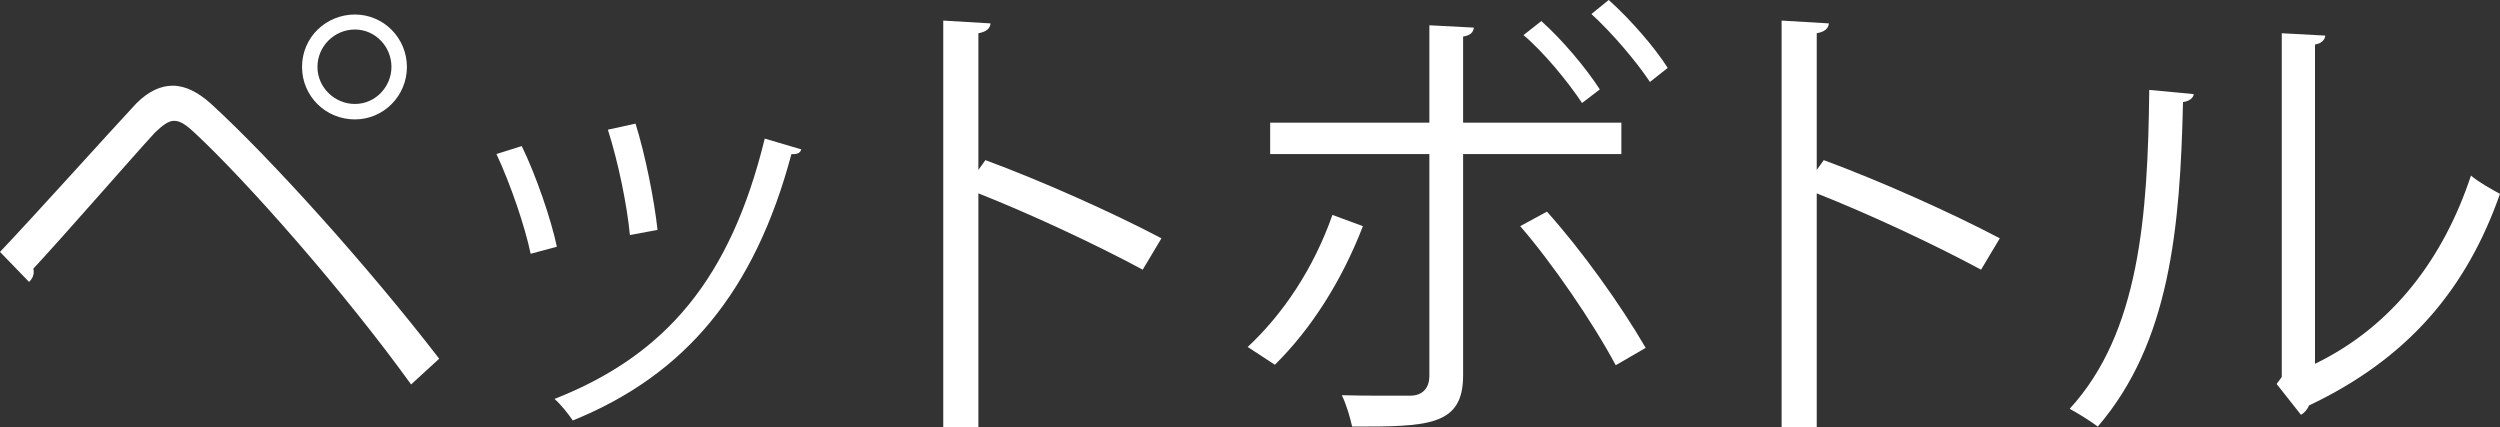 <?xml version="1.0" encoding="utf-8"?>
<!-- Generator: Adobe Illustrator 14.0.0, SVG Export Plug-In . SVG Version: 6.00 Build 43363)  -->
<!DOCTYPE svg PUBLIC "-//W3C//DTD SVG 1.1 Tiny//EN" "http://www.w3.org/Graphics/SVG/1.1/DTD/svg11-tiny.dtd">
<svg version="1.1" baseProfile="tiny" xmlns="http://www.w3.org/2000/svg" xmlns:xlink="http://www.w3.org/1999/xlink" x="0px"
	 y="0px" width="133.445px" height="22.819px" viewBox="10.457 -0.62 133.445 22.819" xml:space="preserve">
<rect x="10.457" y="-0.62" width="133.445" height="22.819" fill="#333333" stroke="none"/>
<g id="レイヤー_1" display="none">
	<path display="inline" fill="#F7F9F9" d="M7.669,19.107L6.925,19.66c-0.527-1.104-1.417-2.832-2.304-4.369
		c-0.479,2.666-1.584,5.064-3.697,7.082l-0.647-0.625c2.952-2.783,3.815-6.359,3.815-10.44V0.627h0.864v10.681
		c0,0.959-0.049,1.895-0.145,2.786C5.869,15.797,7.021,17.885,7.669,19.107z M2.533,5.211c-0.217,2.304-0.648,4.896-1.368,6.336
		l-0.769-0.24c0.792-1.464,1.248-3.984,1.393-6.192L2.533,5.211z M8.196,4.515c-0.504,1.56-1.319,3.792-2.184,5.737L5.412,9.964
		c0.863-1.968,1.632-4.225,2.04-5.737L8.196,4.515z M10.141,16.947c-0.433,1.992-1.368,4.152-2.593,5.377L6.78,21.893
		c1.271-1.201,2.185-3.264,2.568-5.16L10.141,16.947z M8.965,8.14c-0.168,0.312-0.384,0.6-0.575,0.864L7.669,8.572
		c1.752-2.329,2.81-4.945,3.359-7.921l0.815,0.096c-0.144,0.792-0.336,1.536-0.552,2.28h2.855h0.145h0.12l0.575,0.096
		c-0.695,5.544-2.951,9.602-6.479,11.93l-0.624-0.625c1.656-1.031,3-2.447,4.057-4.201C11.148,9.532,10.166,8.835,8.965,8.14z
		 M12.276,9.604c0.359-0.672,0.672-1.392,0.912-2.16c-0.744-0.624-1.704-1.2-2.88-1.776c-0.288,0.648-0.624,1.296-0.983,1.92
		C10.501,8.26,11.484,8.932,12.276,9.604z M13.43,6.724c0.264-0.912,0.479-1.896,0.647-2.929h-3.023
		c-0.145,0.432-0.313,0.864-0.48,1.272C11.702,5.619,12.662,6.171,13.43,6.724z M12.781,17.02c0.528,1.752,0.816,3.313,0.889,4.656
		l-0.889,0.168c-0.023-1.344-0.264-2.904-0.768-4.584L12.781,17.02z M22.502,14.5l-0.647,0.721
		c-1.656-1.271-2.855-3.625-3.553-7.489c-0.575,3.24-1.752,5.665-4.32,7.344l-0.647-0.625c2.81-1.799,3.913-4.487,4.346-8.255
		h-2.642V5.38h2.735c0.12-1.44,0.191-3.024,0.216-4.752l0.841,0.024c-0.023,1.704-0.097,3.288-0.217,4.729h3.528v0.816h-3.266
		C19.454,10.612,20.702,13.252,22.502,14.5z M16.142,16.973c0.815,1.728,1.319,3.265,1.561,4.607l-0.815,0.24
		c-0.217-1.344-0.696-2.904-1.44-4.584L16.142,16.973z M19.478,16.42c1.368,2.016,2.328,3.936,2.903,5.592l-0.84,0.313
		c-0.527-1.68-1.464-3.576-2.784-5.568L19.478,16.42z M20.222,0.987c0.911,1.032,1.56,2.016,1.943,2.952l-0.672,0.288
		c-0.385-0.912-0.984-1.872-1.824-2.904L20.222,0.987z"/>
	<path display="inline" fill="#F7F9F9" d="M31.068,8.668c-0.72-2.16-1.464-4.152-2.231-5.809l0.96-0.408
		c0.769,1.728,1.513,3.744,2.208,5.88c2.399-0.792,4.775-1.536,6.576-1.896c-0.647-1.44-1.969-3.577-2.929-4.705l0.841-0.456
		c1.031,1.224,2.399,3.6,3.048,4.993c0.384-0.048,0.72-0.072,1.031-0.072c3.648,0,5.521,1.584,5.521,4.92
		c0,2.736-1.848,4.561-5.208,4.561c-0.96,0-2.184-0.145-3.384-0.504l0.071-0.938c1.2,0.385,2.353,0.529,3.265,0.529
		c2.784,0,4.296-1.439,4.296-3.673c0-2.712-1.487-3.96-4.655-3.96c-1.656,0-4.873,0.936-8.186,2.088
		c1.368,4.176,2.544,8.689,3.216,12.313L34.5,21.748c-0.624-3.576-1.8-8.088-3.12-12.217c-1.943,0.696-3.89,1.416-5.544,2.04
		l-0.336-0.96C27.156,10.036,29.125,9.34,31.068,8.668z"/>
	<path display="inline" fill="#F7F9F9" d="M51.301,6.339c0.792,0.024,1.633,0.048,2.568,0.048c2.521,0,5.424-0.096,8.207-0.312
		c-0.526-1.536-0.936-3.144-1.15-4.656l1.009-0.12c0.19,1.512,0.575,3.121,1.128,4.705c2.545-0.192,4.944-0.48,6.745-0.864
		l0.19,0.912c-1.801,0.36-4.129,0.624-6.625,0.84c1.08,2.88,2.616,5.543,4.345,7.202l-0.743,0.84
		c-2.904-1.176-5.688-1.824-8.544-1.824c-3.072,0-4.777,1.416-4.777,3.527c0,2.81,2.855,4.129,8.497,4.129
		c0.961,0,2.017-0.047,3.145-0.119l-0.021,0.937c-1.08,0.096-2.138,0.119-3.072,0.119c-6.36,0-9.528-1.752-9.528-5.136
		c0-2.616,2.279-4.321,5.617-4.321c2.76,0,5.4,0.553,7.872,1.44c-1.368-1.44-2.761-3.959-3.769-6.722
		c-2.929,0.216-6,0.312-8.712,0.312c-0.816,0-1.633,0-2.376-0.024V6.339H51.301z"/>
	<path display="inline" fill="#F7F9F9" d="M80.244,5.019c0.385-1.416,0.672-2.736,0.863-3.84l1.009,0.12
		c-0.191,1.08-0.479,2.353-0.863,3.72h4.704v0.912h-4.969c-1.151,3.913-2.929,8.377-4.873,11.184l-0.888-0.525
		c1.92-2.664,3.624-6.89,4.729-10.658h-4.199V5.02L80.244,5.019L80.244,5.019z M90.062,8.5c-0.023,0.504-0.023,1.368-0.023,2.328
		c0,1.584,0,3.576,0.023,5.064c1.655,0.672,3.289,1.655,4.584,2.688l-0.623,0.721c-1.152-0.984-2.545-1.85-3.961-2.473v0.936
		c0,2.496-1.32,3.865-4.177,3.865c-2.713,0-4.536-1.537-4.536-3.289c0-2.016,1.729-3.336,4.536-3.336
		c1.031,0,2.137,0.191,3.217,0.553c0-1.44,0-3.24,0-4.729c0-0.96,0-1.824,0-2.328H90.062L90.062,8.5z M85.885,15.844
		c-2.306,0-3.673,0.961-3.673,2.496c0,1.32,1.633,2.424,3.602,2.424c2.279,0,3.312-0.981,3.312-3c0-0.312,0-0.768,0-1.32
		C88.021,16.061,86.916,15.844,85.885,15.844z M94.621,8.14c-1.367-1.008-4.104-2.568-5.977-3.312l0.479-0.792
		c1.992,0.864,4.513,2.28,6,3.312L94.621,8.14z"/>
	<path display="inline" fill="#F7F9F9" d="M101.916,4.347c-0.145,1.848-0.217,3.696-0.217,5.208c0,5.953,2.328,9.914,4.177,9.914
		c1.226,0,2.209-1.992,2.931-4.752l0.862,0.359c-0.937,3.336-2.063,5.447-3.744,5.447c-2.399,0-5.208-4.345-5.208-10.92
		c0-1.56,0.049-3.432,0.168-5.328L101.916,4.347z M114.949,3.939c3.384,3.265,4.632,7.153,4.775,12.385l-1.057,0.098
		c-0.07-5.065-1.318-8.906-4.514-11.882L114.949,3.939z"/>
</g>
<g id="レイヤー_2" display="none">
	<g display="inline">
		<path fill="#FFFFFF" d="M-7.377,2.604H8.519l0.15-0.075l1.7,1.3c-0.075,0.1-0.15,0.175-0.3,0.225
			C8.044,13.451,3.696,18.35-3.953,21.248c-0.275-0.449-0.774-1.1-1.125-1.475C2.196,17.1,6.395,12.451,8.019,4.329H-7.377V2.604z
			 M11.669-1.871c1.5,0,2.724,1.225,2.724,2.75c0,1.5-1.225,2.725-2.724,2.725c-1.525,0-2.75-1.225-2.75-2.725
			C8.919-0.695,10.194-1.871,11.669-1.871z M13.568,0.879c0-1.074-0.85-1.925-1.899-1.925S9.744-0.195,9.744,0.879
			c0,1.05,0.875,1.924,1.925,1.924C12.768,2.803,13.568,1.879,13.568,0.879z"/>
		<path fill="#FFFFFF" d="M35.044,7.703c-0.05,0.101-0.175,0.2-0.325,0.25c-2.049,7.547-6.223,11.221-13.696,13.295
			c-0.225-0.449-0.7-1.074-1.05-1.449C26.771,18.1,30.994,14.6,32.569,8.802H16.023v-1.7h17.296l0.25-0.149L35.044,7.703z
			 M32.694,2.354H18.448v-1.65h14.247V2.354z"/>
		<path fill="#FFFFFF" d="M50.946,14.176c0.6,1.174,1.399,2.199,2.374,3.074c1.625-0.775,3.625-1.926,4.824-2.799l1.5,1.1
			c-0.101,0.125-0.325,0.174-0.551,0.125c-1.225,0.748-3.123,1.725-4.698,2.449c1.8,1.299,4.049,2.174,6.698,2.648
			c-0.349,0.324-0.75,0.949-0.974,1.375c-5.148-1.074-8.798-3.674-10.723-7.848c-1.024,0.799-2.299,1.549-3.674,2.225l0.375,0.074
			c-0.025,0.15-0.176,0.275-0.5,0.301v3.049c1.949-0.201,4.1-0.451,6.198-0.699l0.05,1.299c-3.474,0.475-7.148,0.924-9.447,1.199
			c-0.025,0.201-0.15,0.326-0.325,0.375l-0.75-1.725l2.649-0.275v-2.848c-1.724,0.699-3.549,1.273-5.224,1.648
			c-0.2-0.375-0.625-0.975-0.975-1.273c3.25-0.625,7.023-1.9,9.522-3.475h-9.123v-1.4h10.373v-1.874l2.199,0.15
			c-0.025,0.176-0.175,0.301-0.5,0.35v1.374h10.499v1.4H50.946z M43.823,6.303V4.878h-5.749V3.604h5.749V1.929h-3.074
			c-0.325,0.6-0.65,1.149-0.975,1.6c-0.275-0.175-0.775-0.45-1.149-0.601c0.75-0.975,1.424-2.499,1.875-3.974l1.674,0.524
			c-0.075,0.176-0.25,0.226-0.475,0.201c-0.125,0.324-0.25,0.674-0.4,1.023h2.524v-1.849l1.949,0.124
			c-0.024,0.176-0.149,0.301-0.475,0.351v1.374h4.599v1.226h-4.599v1.675h5.573v1.274h-5.573v1.425h4.749v3.148
			c0,1.401-0.775,1.426-3,1.426c-0.074-0.375-0.324-0.826-0.475-1.151h1.35c0.575,0,0.625,0,0.625-0.275V7.477h-3.249v4.2h-1.475
			v-4.2h-3.074v3.526h-1.375v-4.7H43.823z M54.245,0.155c-0.025,0.149-0.15,0.274-0.476,0.324v8.473h-1.55V0.004L54.245,0.155z
			 M60.193-0.771c-0.024,0.176-0.149,0.301-0.475,0.351V9.653c0,1.7-0.475,1.848-4.523,1.848c-0.075-0.424-0.325-1.024-0.55-1.424
			c0.825,0.025,1.6,0.051,2.175,0.051c1.199,0,1.35,0,1.35-0.475V-0.871L60.193-0.771z"/>
		<path fill="#FFFFFF" d="M67.472,14.676c-1.175,0.75-2.399,1.449-3.624,2.049c-0.225-0.4-0.648-1.025-0.975-1.375
			c4.325-2,8.647-5.422,10.647-8.373l2.476,0.15c-0.051,0.176-0.25,0.301-0.5,0.325c2.424,2.874,6.897,5.999,10.747,7.598
			c-0.375,0.398-0.801,1.023-1.074,1.498c-1.201-0.574-2.475-1.273-3.726-2.074v7.523h-1.699v-0.775H69.123v0.9h-1.65V14.676z
			 M65.624,2.954v2.924h-1.625V1.405h9.522v-2.55l2.226,0.149c-0.025,0.176-0.176,0.301-0.5,0.325v2.075h9.673v4.473h-1.701V2.954
			H65.624z M72.173,5.053c-0.102,0.15-0.276,0.225-0.55,0.225c-1.625,1.925-4.15,3.924-6.425,5.174
			c-0.25-0.324-0.773-0.949-1.1-1.225c2.176-1.125,4.649-2.999,6.149-4.924L72.173,5.053z M80.194,13.65
			c-2.273-1.574-4.398-3.349-5.773-5.023c-1.224,1.6-3.173,3.398-5.448,5.023H80.194z M69.123,19.699h10.622v-4.523H69.123V19.699z
			 M83.394,10.402c-1.375-1.475-4.249-3.649-6.624-5.124l1.125-1c2.375,1.4,5.3,3.5,6.749,4.975L83.394,10.402z"/>
		<path fill="#FFFFFF" d="M110.793,10.477h-7.297c1.975,1.824,5.023,3.324,7.998,4.048c-0.375,0.35-0.826,0.949-1.074,1.375
			c-0.602-0.176-1.176-0.35-1.775-0.576v6.75h-1.549v-0.9h-4.924v1h-1.5v-8.248h5.023c-1.674-0.949-3.174-2.15-4.299-3.449h-3.898
			c-1.201,1.324-2.676,2.474-4.4,3.449h5.1v8.148h-1.574v-0.9h-4.824v1h-1.5v-6.898c-0.549,0.225-1.1,0.449-1.674,0.65
			c-0.201-0.352-0.725-0.977-1.051-1.25c3.049-1.025,5.674-2.426,7.648-4.199h-7.098V8.952h8.547
			c0.525-0.624,0.951-1.299,1.324-1.999h-8.047V0.03h8.123v6.773l0.225-0.5l2,0.574c-0.051,0.15-0.25,0.25-0.576,0.275
			c-0.299,0.625-0.623,1.225-1.023,1.799h12.096V10.477z M96.447,5.553V1.429h-4.949v4.124H96.447z M96.623,19.699V15.4h-4.824
			v4.299H96.623z M109.094,0.03v6.923h-8.172V0.03H109.094z M102.172,19.699h4.924V15.4h-4.924V19.699z M107.469,5.553V1.429h-4.998
			v4.124H107.469z"/>
		<path fill="#FFFFFF" d="M118.072,18.898c0,1.051,0.525,1.301,3.275,1.301h9.873c2.324,0,2.699-0.551,2.924-3.5
			c0.449,0.25,1.15,0.525,1.625,0.6c-0.35,3.625-1.051,4.5-4.549,4.5h-9.748c-3.898,0-5.049-0.525-5.049-2.875v-6.598h8.848V7.778
			h-8.572V6.579c-0.85,1.148-1.75,2.174-2.676,3.049c-0.299-0.325-0.924-0.85-1.35-1.125c2.525-2.199,4.975-5.974,6.424-9.772
			l2.1,0.7c-0.049,0.174-0.275,0.274-0.549,0.25c-0.301,0.725-0.65,1.475-1.025,2.199h13.621l0.949,0.05
			c-0.199,1.374-0.049,11.846-1.324,13.372c-0.523,0.699-1.074,0.85-2.824,0.85c-0.65,0-1.424-0.025-2.225-0.076
			c-0.025-0.5-0.199-1.174-0.475-1.6c1.375,0.102,2.625,0.125,3.1,0.125c0.449,0,0.725-0.049,0.924-0.324
			c0.576-0.676,0.826-3.323,1.051-10.772h-13.697c-0.549,0.95-1.125,1.874-1.75,2.725h9.998v7.622h-8.898V18.898z"/>
		<path fill="#FFFFFF" d="M150.947,13.801c0.674,1.199,1.549,2.299,2.598,3.225c1.525-0.727,3.426-1.85,4.549-2.699l1.5,1.1
			c-0.1,0.125-0.299,0.174-0.525,0.125c-1.148,0.674-2.973,1.648-4.473,2.348c1.824,1.352,4.049,2.35,6.549,2.9
			c-0.352,0.35-0.775,0.975-0.975,1.4c-4.949-1.301-8.773-4.225-10.873-8.398h-0.051c-1.023,0.924-2.324,1.799-3.748,2.574
			l0.525,0.1c-0.025,0.176-0.176,0.301-0.5,0.35v3l6.473-0.801l0.051,1.301c-3.824,0.549-7.924,1.125-10.473,1.449
			c0,0.199-0.15,0.301-0.326,0.35l-0.648-1.725c0.949-0.1,2.074-0.225,3.299-0.375v-2.85c-1.699,0.801-3.5,1.426-5.148,1.85
			c-0.227-0.398-0.65-0.975-0.975-1.273c3.199-0.725,6.896-2.199,9.322-3.949h-8.973v-1.375h10.422v-2.224l2.174,0.15
			c-0.023,0.175-0.148,0.3-0.475,0.35v1.724h10.547v1.375H150.947z M137.849,7.928c1.324-0.451,3.174-1.176,5.1-1.926l0.299,1.301
			c-1.625,0.674-3.25,1.35-4.324,1.773c0,0.201-0.1,0.326-0.25,0.4L137.849,7.928z M139.648,0.429c1.125,0.726,2.5,1.8,3.125,2.624
			l-1.025,1.025c-0.625-0.8-1.975-1.949-3.1-2.725L139.648,0.429z M145.773-0.996c-0.025,0.15-0.15,0.275-0.5,0.325v11.423h-1.576
			V-1.145L145.773-0.996z M152.795,8.352V4.003h-6.273V2.629h6.273v-3.774l2.176,0.149c-0.025,0.176-0.176,0.301-0.5,0.35v3.275
			h6.398v1.374h-6.398v4.349h5.598v1.375h-12.746V8.352H152.795z"/>
	</g>
</g>
<g id="レイヤー_3">
	<g>
		<path fill="#FFFFFF" d="M10.457,12.826c1.899-2,5.849-6.398,7.273-7.923c0.649-0.649,1.299-0.949,1.949-0.949
			c0.675,0,1.35,0.35,2.024,0.949c3.225,2.949,8.423,8.724,12.197,13.623l-1.5,1.375C28.853,14.977,23.629,9.052,20.83,6.454
			c-0.425-0.4-0.75-0.625-1.075-0.625c-0.325,0-0.625,0.25-1.025,0.625c-1.175,1.273-4.824,5.473-6.499,7.273
			c0.025,0.049,0.025,0.125,0.025,0.174c0,0.201-0.1,0.4-0.25,0.525L10.457,12.826z M29.403,0.155c1.525,0,2.774,1.25,2.774,2.799
			c0,1.55-1.25,2.8-2.774,2.8c-1.575,0-2.824-1.25-2.824-2.8C26.578,1.354,27.878,0.155,29.403,0.155z M31.352,2.954
			c0-1.1-0.875-1.999-1.95-1.999c-1.1,0-2,0.899-2,1.999c0,1.075,0.9,1.975,2,1.975C30.528,4.928,31.352,3.979,31.352,2.954z"/>
		<path fill="#FFFFFF" d="M38.306,7.178c0.75,1.524,1.575,3.924,1.875,5.373l-1.399,0.375c-0.3-1.449-1.075-3.724-1.825-5.324
			L38.306,7.178z M53.227,7.353c-0.049,0.225-0.299,0.274-0.524,0.249c-1.949,7.298-5.624,11.773-11.672,14.222
			c-0.2-0.301-0.65-0.875-0.975-1.15c5.974-2.35,9.398-6.447,11.222-13.896L53.227,7.353z M44.38,5.978
			c0.525,1.675,1,4.074,1.175,5.674l-1.475,0.274c-0.15-1.6-0.625-3.898-1.175-5.623L44.38,5.978z"/>
		<path fill="#FFFFFF" d="M71.453,13.775c-2.55-1.375-6.049-2.999-8.772-4.074v12.498h-1.875V0.479l2.524,0.15
			c-0.024,0.275-0.226,0.45-0.649,0.525v7.298l0.375-0.524c2.924,1.074,6.798,2.799,9.396,4.173L71.453,13.775z"/>
		<path fill="#FFFFFF" d="M83.206,11.452c-1.125,2.923-2.773,5.5-4.699,7.398L77.057,17.9c1.875-1.75,3.5-4.148,4.523-7.048
			L83.206,11.452z M88.555,7.602v11.822c0,2.725-1.926,2.725-5.924,2.725c-0.101-0.449-0.301-1.174-0.551-1.674
			C82.805,20.5,83.606,20.5,84.28,20.5h1.45c0.7,0,1.024-0.451,1.024-1.051V7.602h-8.498V5.928h8.498V0.729l2.375,0.125
			c-0.025,0.25-0.2,0.426-0.574,0.475v4.6h8.447v1.674H88.555z M93.028,10.677c1.824,2.024,3.924,4.948,5.273,7.272l-1.6,0.926
			c-1.225-2.299-3.424-5.498-5.098-7.423L93.028,10.677z M92.729,0.504c1.125,1,2.398,2.524,3.123,3.649l-0.949,0.725
			c-0.725-1.1-2.049-2.724-3.125-3.624L92.729,0.504z M96.327-0.621c1.15,1.025,2.451,2.525,3.15,3.625l-0.949,0.75
			c-0.727-1.101-2.076-2.675-3.125-3.625L96.327-0.621z"/>
		<path fill="#FFFFFF" d="M116.202,13.775c-2.549-1.375-6.047-2.999-8.771-4.074v12.498h-1.875V0.479l2.523,0.15
			c-0.023,0.275-0.225,0.45-0.648,0.525v7.298l0.375-0.524c2.924,1.074,6.797,2.799,9.396,4.173L116.202,13.775z"/>
		<path fill="#FFFFFF" d="M127.555,4.403c-0.025,0.226-0.25,0.375-0.574,0.426c-0.15,6.723-0.701,12.847-4.549,17.32
			c-0.4-0.299-1-0.674-1.5-0.949c3.725-4.049,4.174-10.297,4.248-17.021L127.555,4.403z M134.028,18.799
			c4.176-2.023,6.875-5.672,8.324-10.046c0.375,0.325,1.125,0.75,1.549,0.975c-1.773,5.048-4.873,8.773-10.197,11.296
			c-0.074,0.201-0.25,0.4-0.424,0.5l-1.301-1.648l0.275-0.375V1.155l2.324,0.125c-0.025,0.225-0.199,0.424-0.551,0.475V18.799z"/>
	</g>
</g>
<g id="レイヤー_4">
</g>
<g id="レイヤー_5">
</g>
<g id="レイヤー_6">
</g>
<g id="レイヤー_7">
</g>
<g id="レイヤー_8">
</g>
<g id="レイヤー_9">
</g>
</svg>
